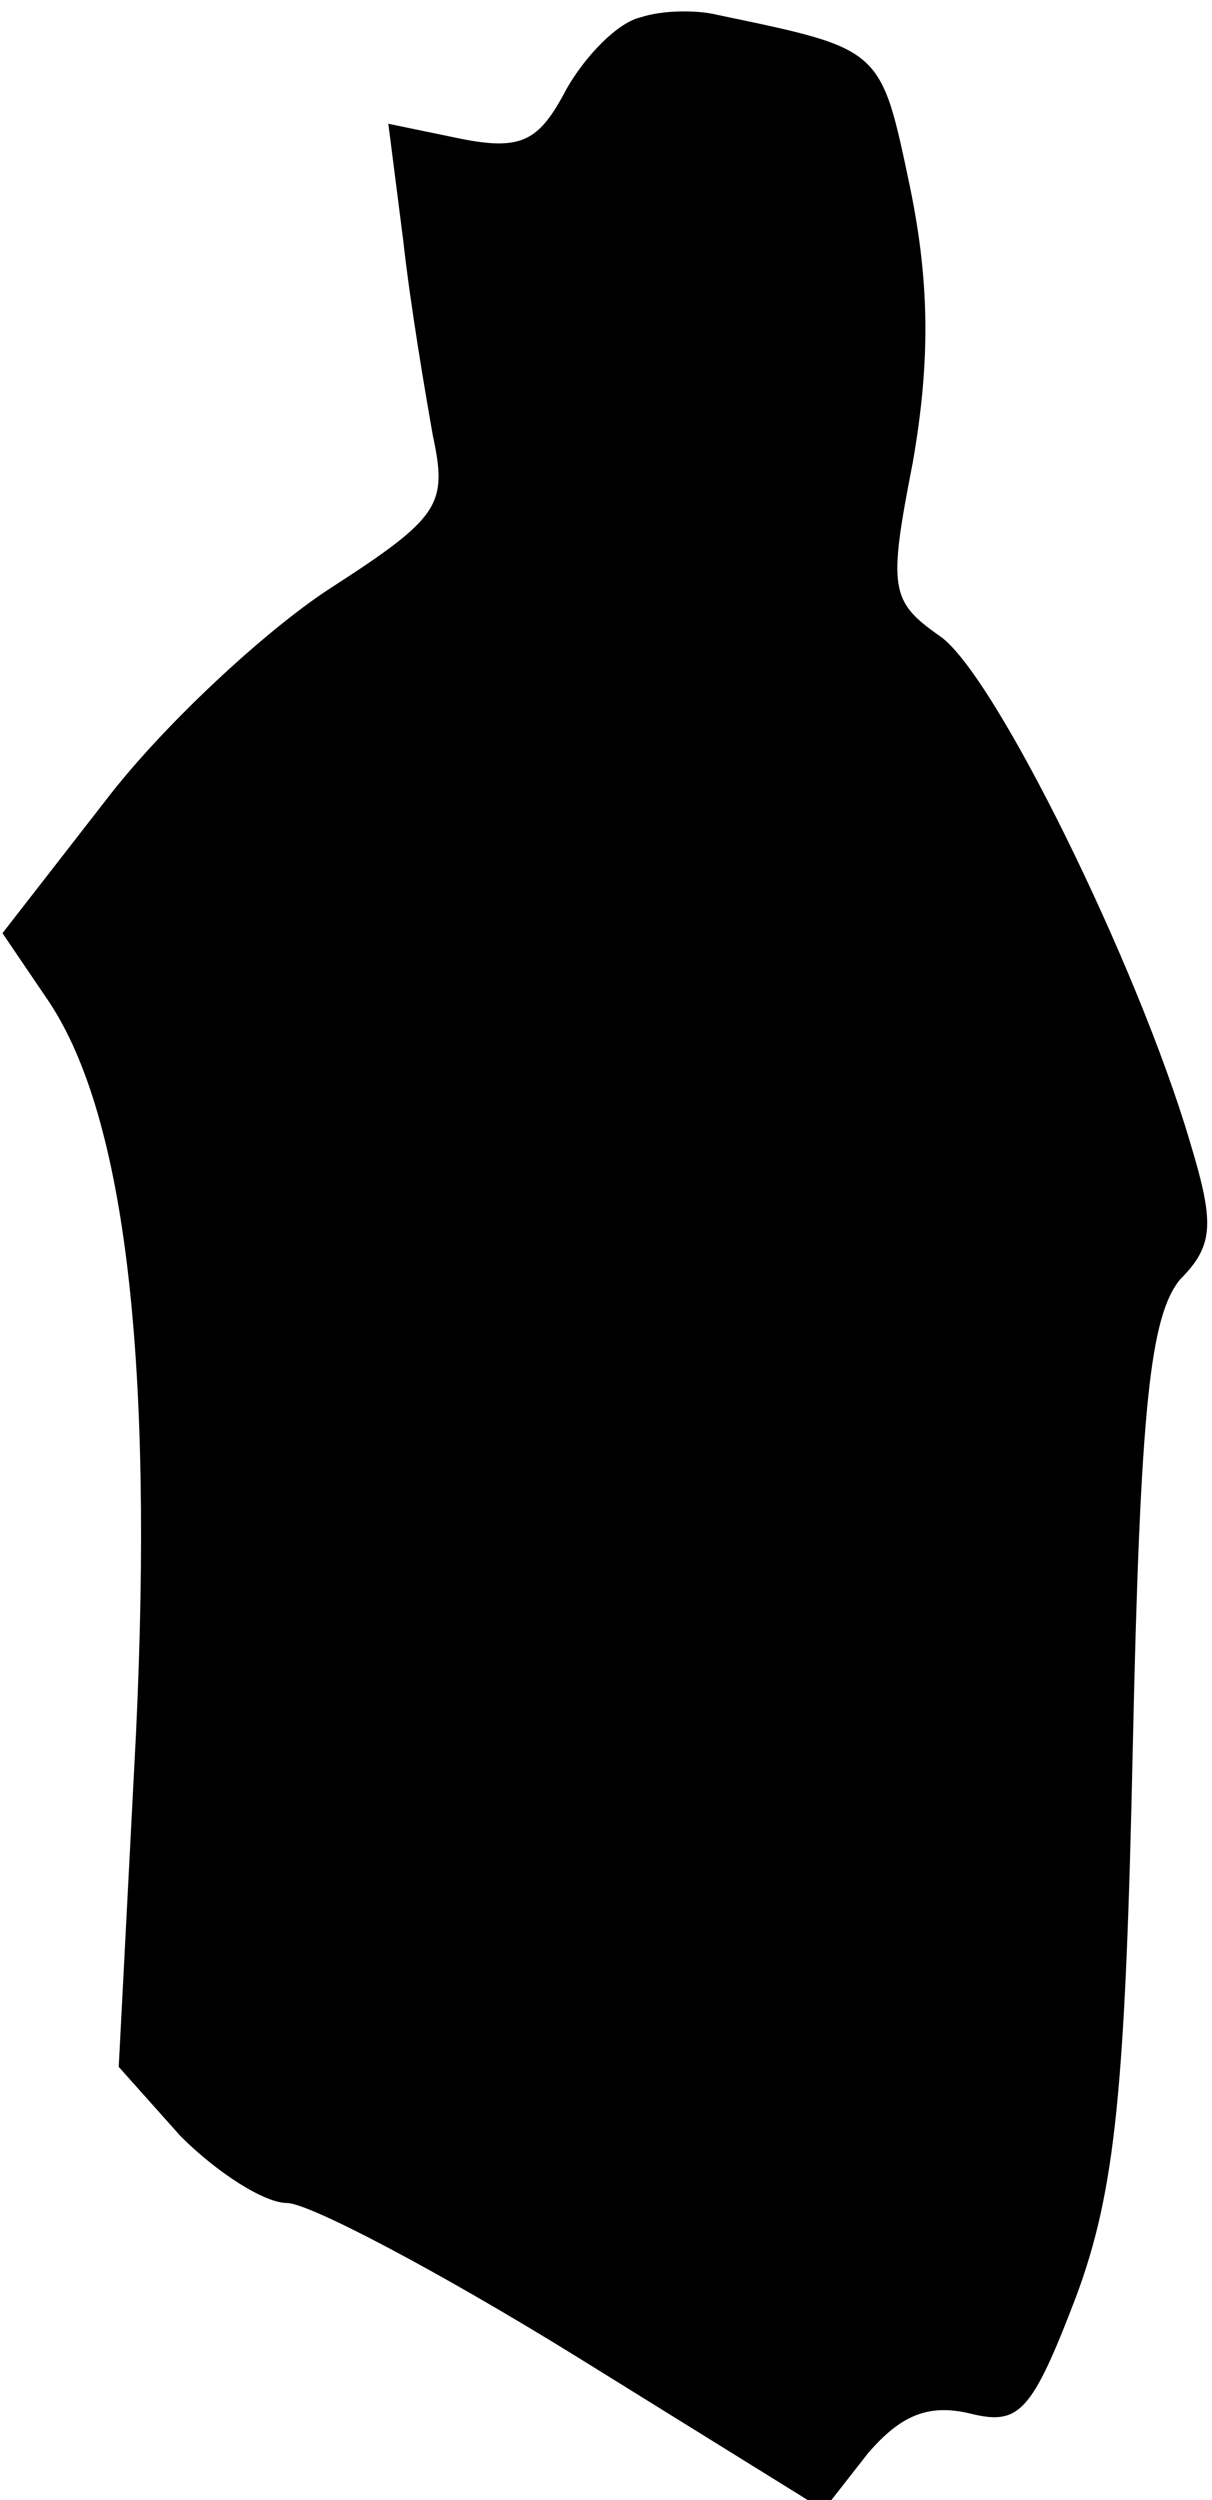 <?xml version="1.0" standalone="no"?>
<!DOCTYPE svg PUBLIC "-//W3C//DTD SVG 20010904//EN"
 "http://www.w3.org/TR/2001/REC-SVG-20010904/DTD/svg10.dtd">
<svg version="1.0" xmlns="http://www.w3.org/2000/svg"
 width="49pt" height="101pt" viewBox="0 0 49 101"
 preserveAspectRatio="xMidYMid meet">
<g transform="translate(0,101) scale(0.1,-0.1)"
fill="#000000" stroke="none">
<path fill="#000000" stroke="none" d="M259 1003 c-9 -2 -22 -15 -30 -29 -11
-21 -18 -25 -43 -20 l-29 6 6 -47 c3 -27 9 -62 12 -79 6 -28 3 -33 -42 -62
-26 -17 -67 -55 -90 -85 l-42 -54 19 -28 c31 -47 42 -146 35 -295 l-7 -135 25
-28 c15 -15 34 -27 43 -27 9 0 62 -28 117 -62 l100 -62 18 23 c13 15 24 20 41
16 20 -5 25 0 43 47 16 43 20 84 23 223 3 137 7 173 19 188 14 14 14 23 4 56
-21 71 -79 189 -101 204 -20 14 -21 19 -11 70 7 40 7 72 -1 111 -12 57 -11 56
-78 70 -8 2 -22 2 -31 -1z"/>
</g>
</svg>
